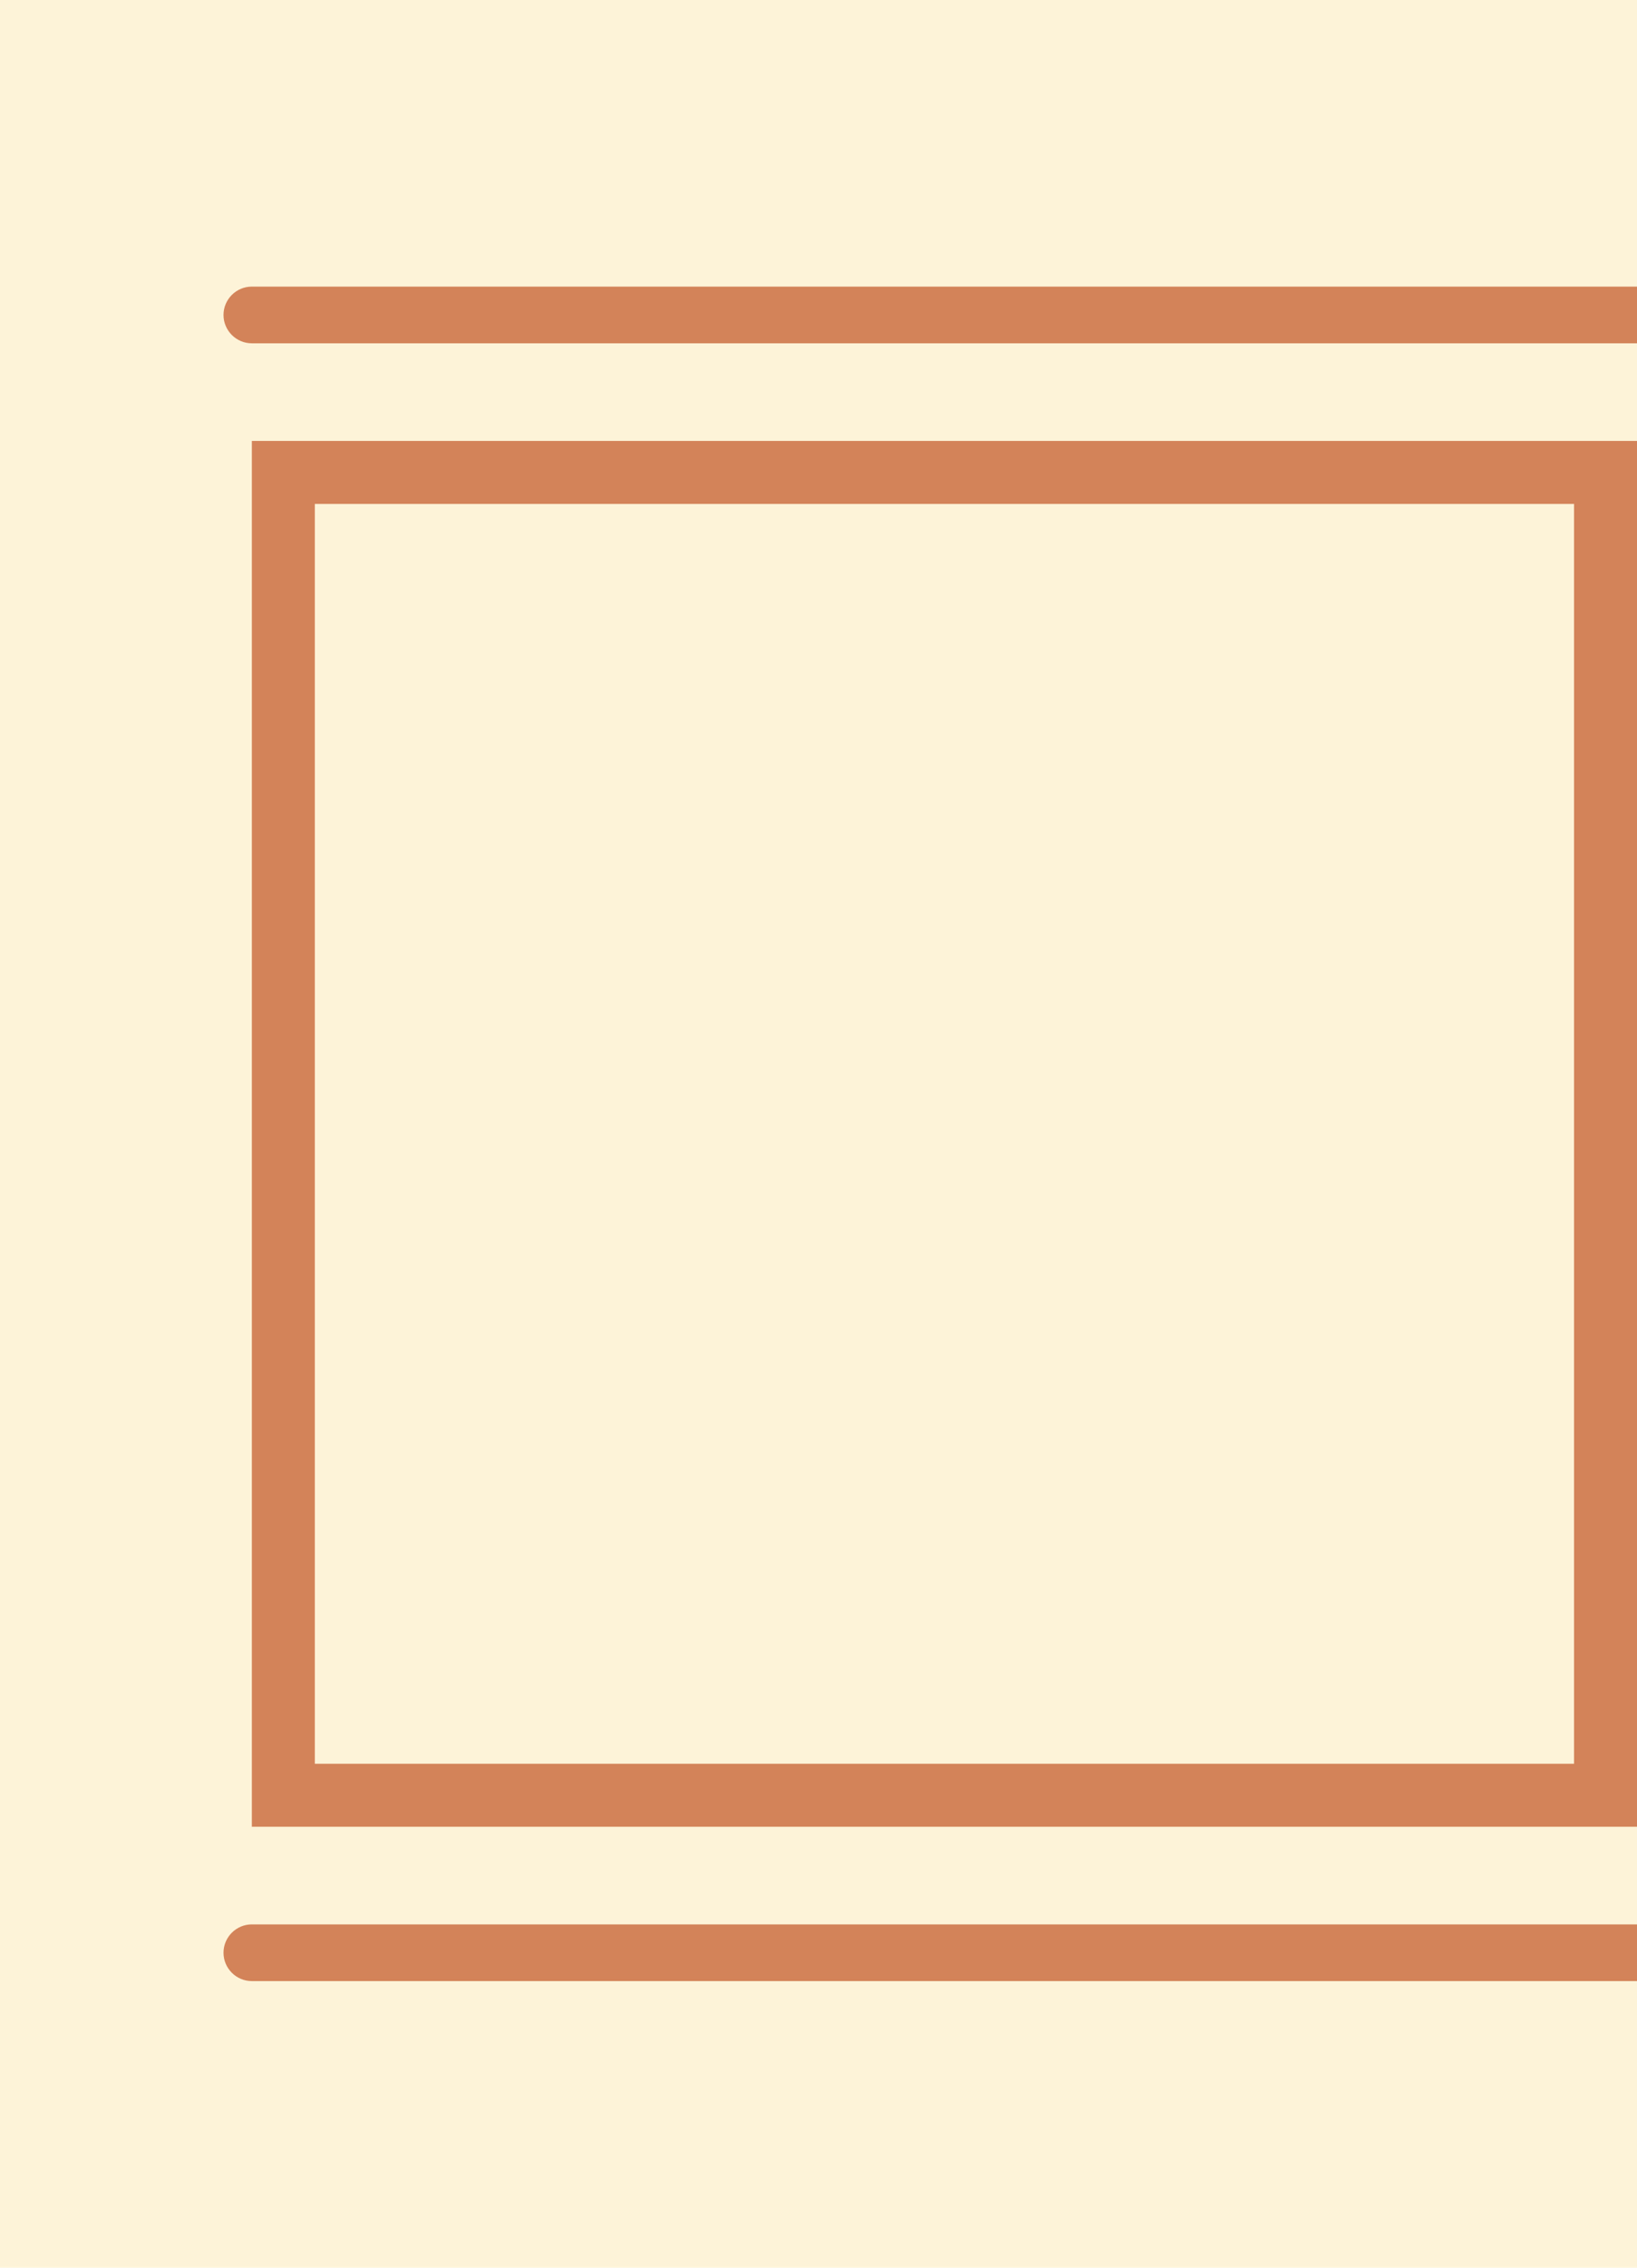 <svg width="13" height="18" viewBox="0 0 13 18" fill="none" xmlns="http://www.w3.org/2000/svg">
<path d="M0 0H13V18H0V0Z" fill="#FDF3D8"/>
<path d="M2 3.5H13V14.5H2V3.5Z" fill="#FDF3D8"/>
<path fill-rule="evenodd" clip-rule="evenodd" d="M12.5 4H2.5V14H12.5V4ZM2 3.5V14.5H13V3.5H2Z" fill="#D38359"/>
<path fill-rule="evenodd" clip-rule="evenodd" d="M1.775 2.5C1.775 2.624 1.876 2.725 2 2.725H13V2.275H2C1.876 2.275 1.775 2.376 1.775 2.5Z" fill="#D38359"/>
<path fill-rule="evenodd" clip-rule="evenodd" d="M1.775 15.5C1.775 15.376 1.876 15.275 2 15.275L13 15.275L13 15.725L2 15.725C1.876 15.725 1.775 15.624 1.775 15.5Z" fill="#D38359"/>
</svg>

